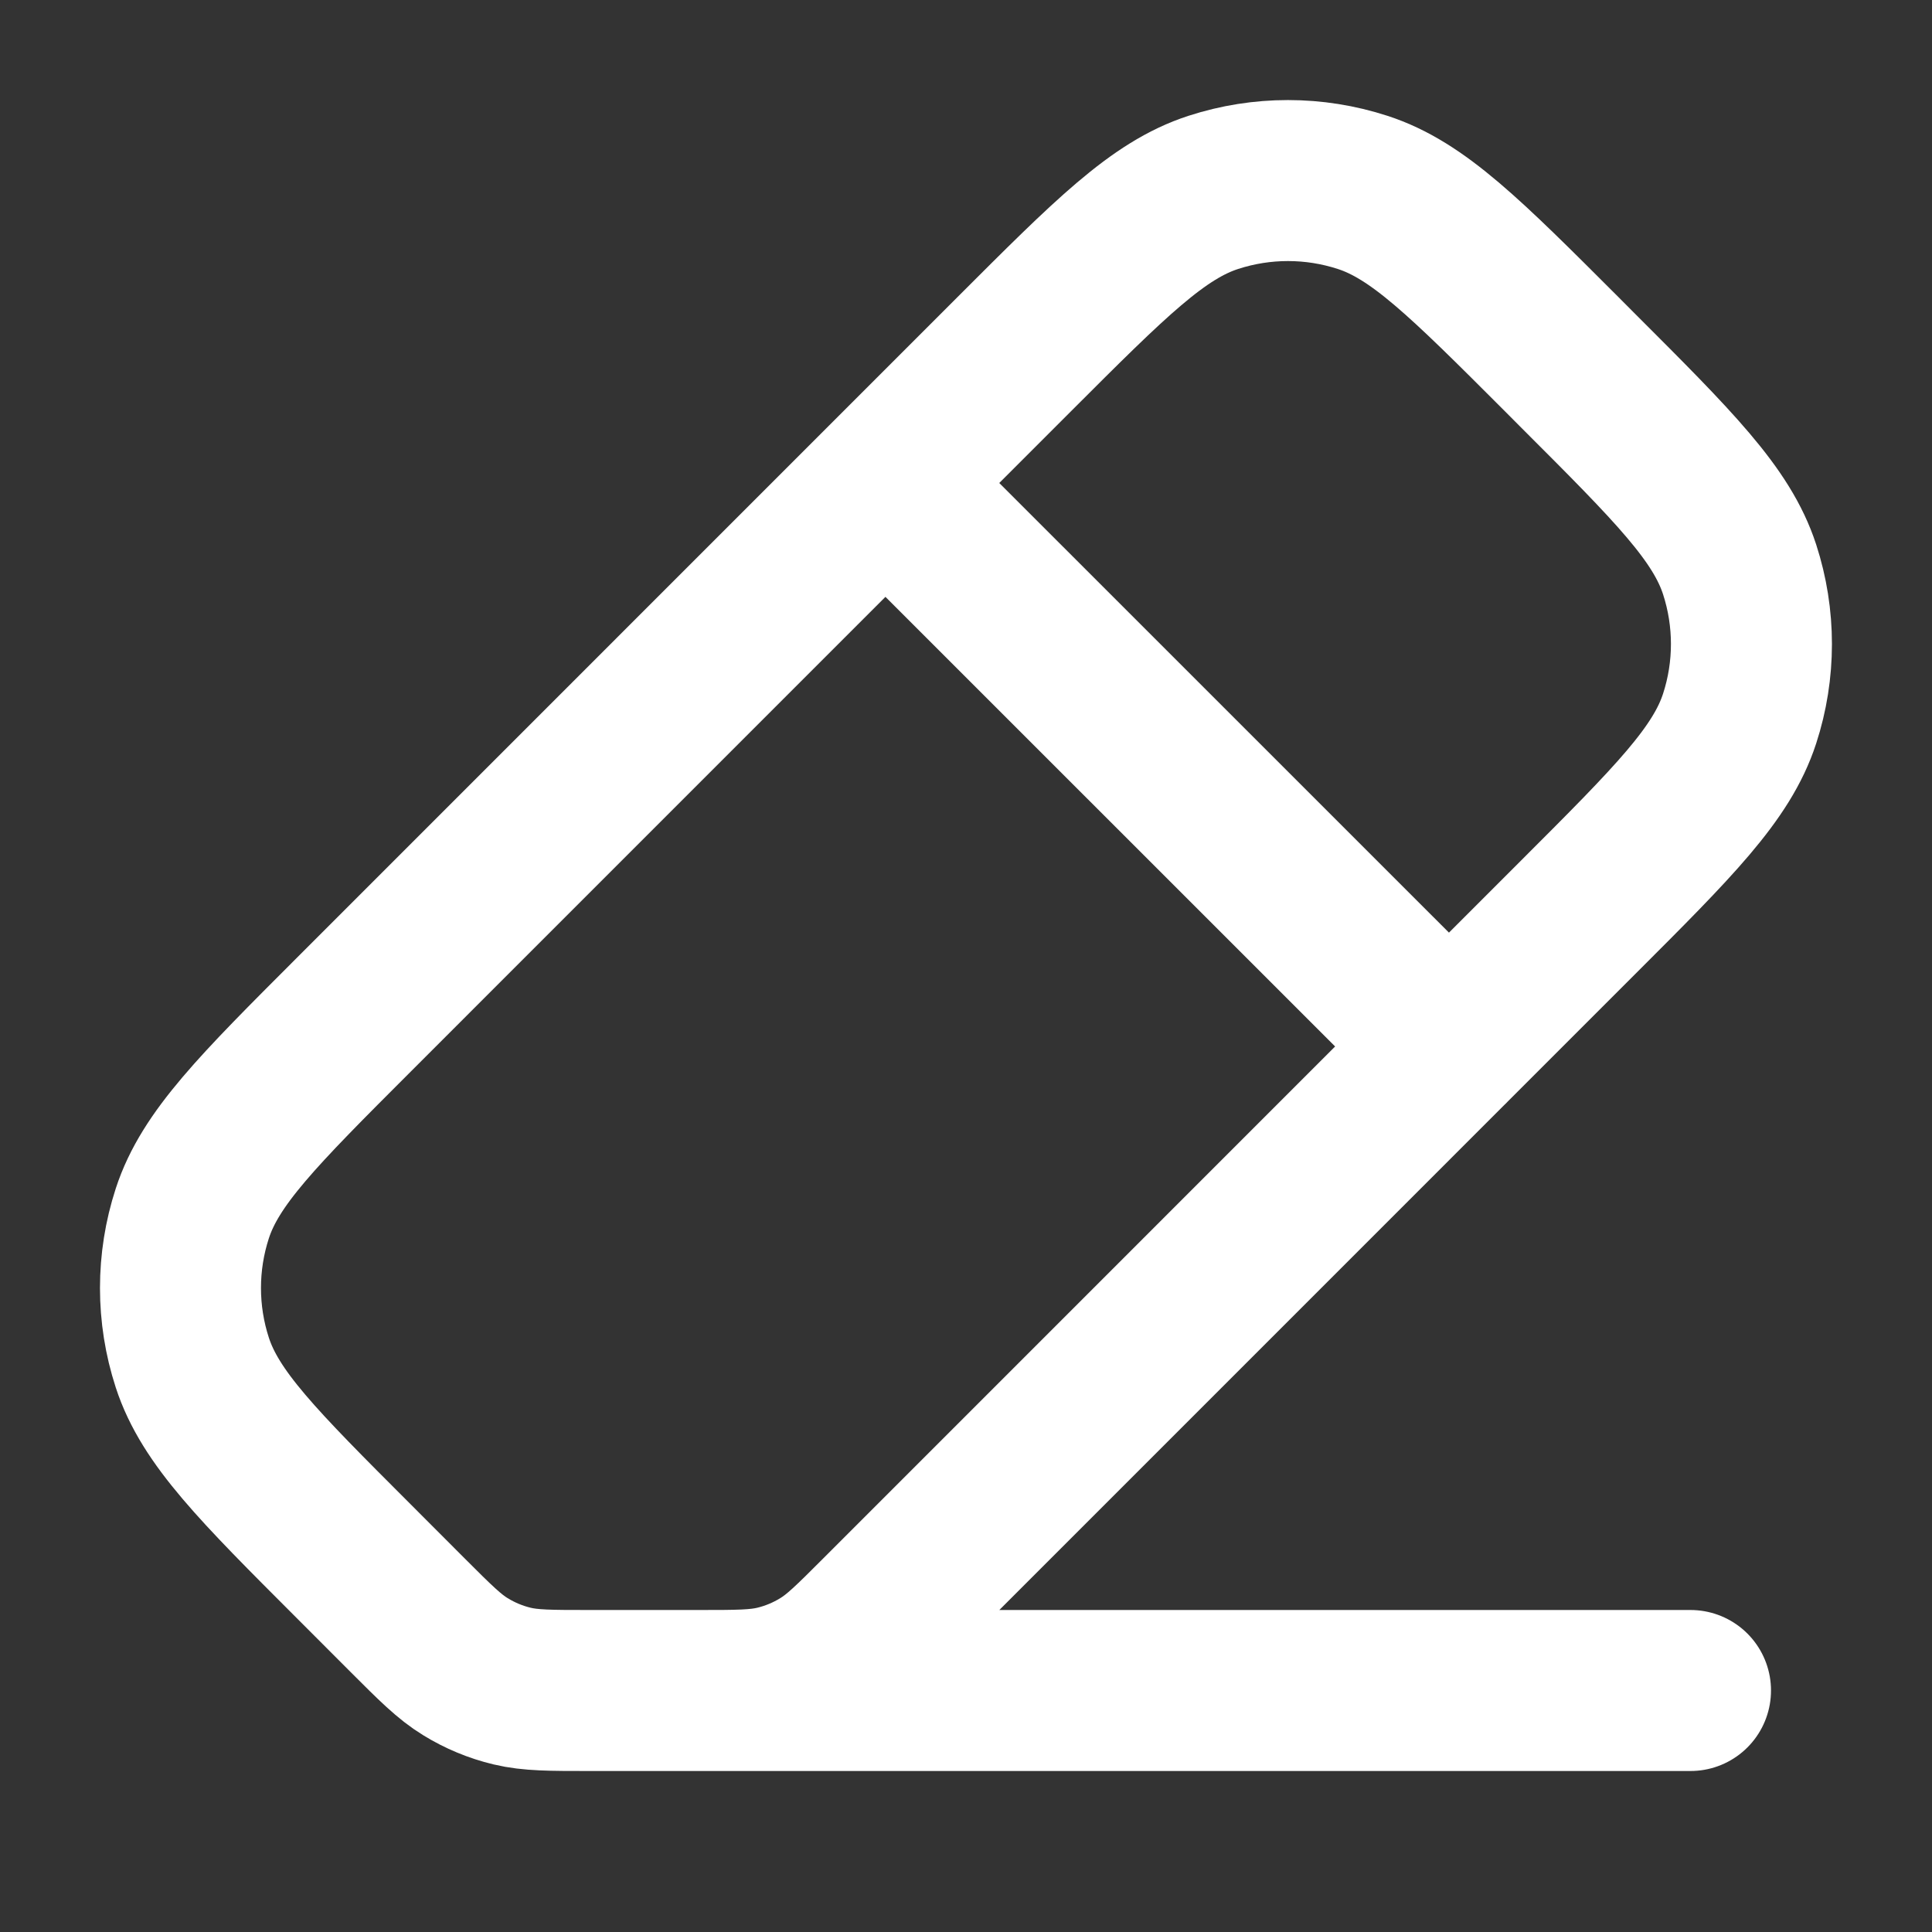 <svg xmlns="http://www.w3.org/2000/svg" width="800" height="800" fill="none" viewBox="0 0 24 24"><rect x="0" y="0" width="24" height="24" fill="#333333" stroke="none"/><path stroke="#fff" stroke-linecap="round" stroke-linejoin="round" stroke-width="2" d="M18 13L10.999 6M21 21H8M10.937 20.063L19.605 11.394C20.794 10.206 21.387 9.612 21.61 8.927C21.806 8.325 21.806 7.676 21.61 7.073C21.387 6.388 20.794 5.794 19.605 4.606L19.394 4.394C18.206 3.206 17.612 2.612 16.927 2.39C16.324 2.194 15.675 2.194 15.072 2.39C14.387 2.612 13.793 3.206 12.605 4.394L4.394 12.606C3.206 13.794 2.612 14.388 2.389 15.073C2.193 15.675 2.193 16.325 2.389 16.927C2.612 17.612 3.206 18.206 4.394 19.394L5.062 20.063C5.408 20.409 5.581 20.582 5.783 20.705C5.962 20.815 6.157 20.896 6.361 20.945C6.591 21 6.836 21 7.325 21H8.674C9.163 21 9.408 21 9.638 20.945C9.842 20.896 10.037 20.815 10.216 20.705C10.418 20.582 10.591 20.409 10.937 20.063Z"/></svg>